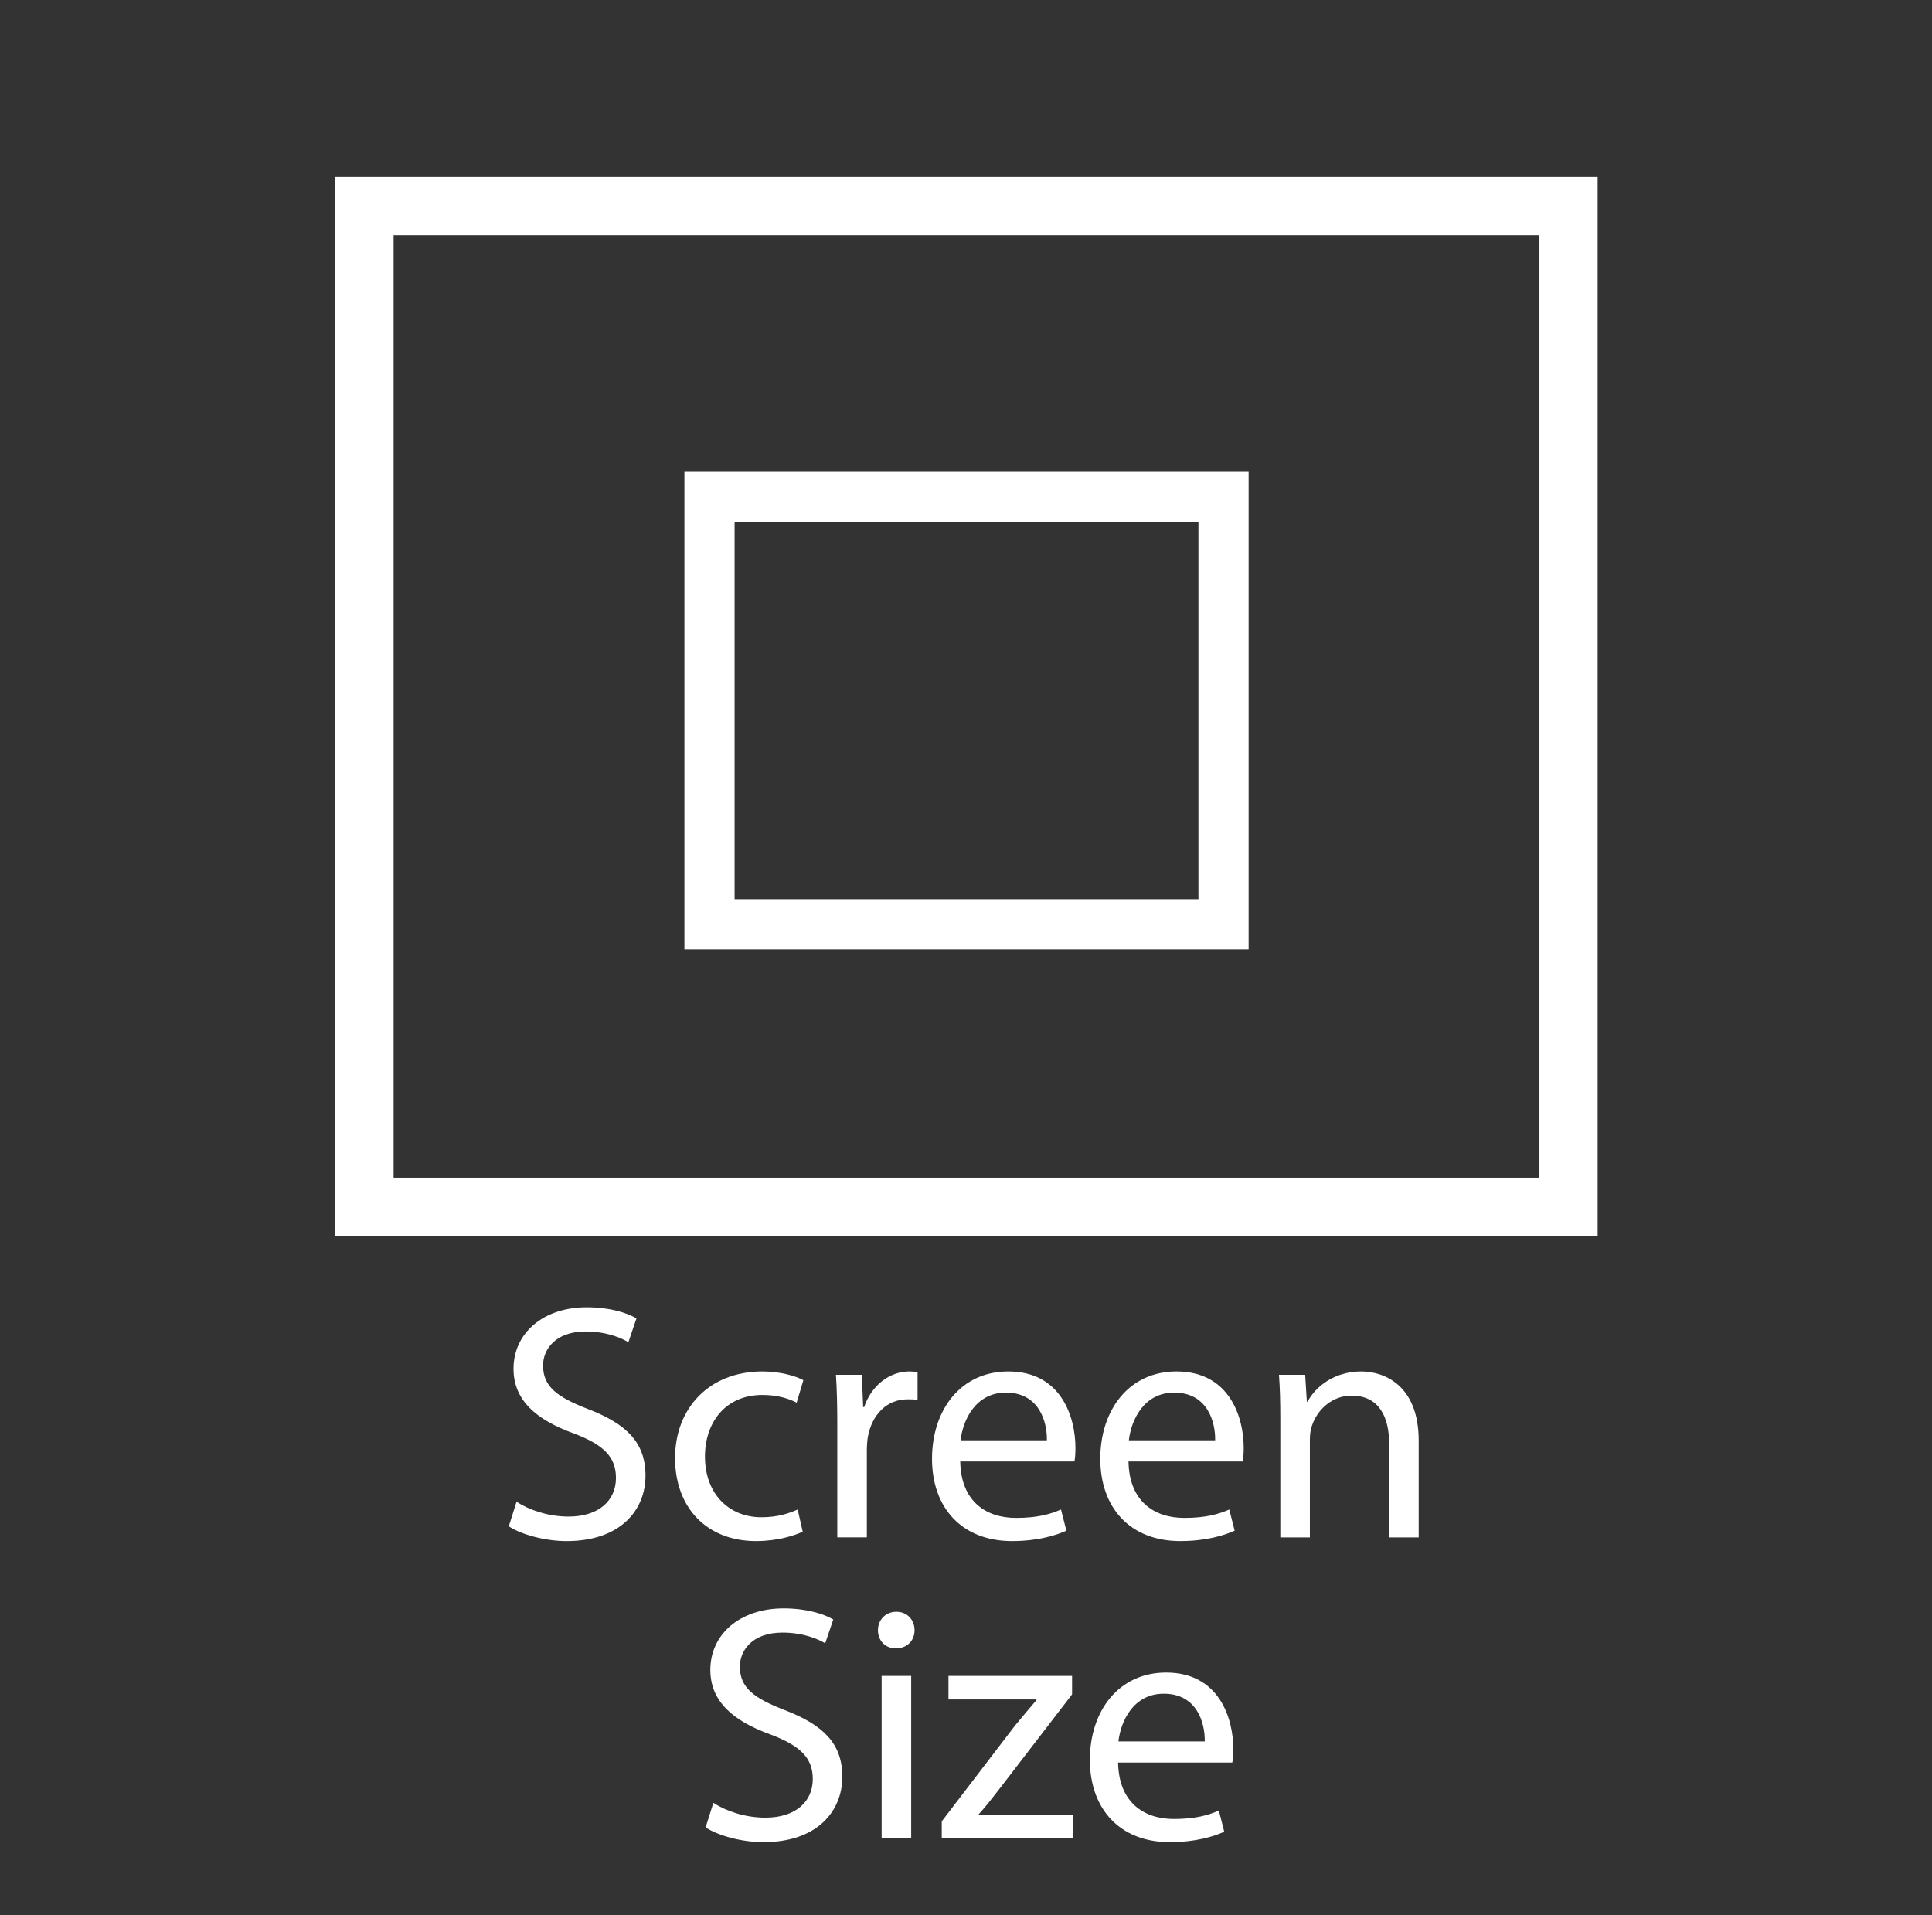<?xml version="1.0" encoding="utf-8"?>
<!-- Generator: Adobe Illustrator 15.1.0, SVG Export Plug-In . SVG Version: 6.00 Build 0)  -->
<!DOCTYPE svg PUBLIC "-//W3C//DTD SVG 1.1//EN" "http://www.w3.org/Graphics/SVG/1.1/DTD/svg11.dtd">
<svg version="1.1" xmlns:x="http://ns.adobe.com/Extensibility/1.0/" xmlns:i="http://ns.adobe.com/AdobeIllustrator/10.0/" xmlns:graph="http://ns.adobe.com/Graphs/1.0/"
	 xmlns="http://www.w3.org/2000/svg" xmlns:xlink="http://www.w3.org/1999/xlink" x="0px" y="0px" width="231px" height="229px"
	 viewBox="0 0 231 229" enable-background="new 0 0 231 229" xml:space="preserve">
<rect x="0" y="0" width="231" height="229" fill="#333333" stroke="none"/>
<g id="compass_icon">
</g>
<g id="Layer_3">
</g>
<g id="Layer_5">
	
		<rect x="84.832" y="59.412" fill="none" stroke="#FFFFFF" stroke-width="6" stroke-miterlimit="10" width="61.459" height="51.088"/>
	<g>
		<path fill="none" d="M144.996,59.391"/>
	</g>
	<g>
		<path fill="#FFFFFF" d="M61.759,179.561c1.566,1.004,3.815,1.768,6.225,1.768c3.574,0,5.663-1.889,5.663-4.619
			c0-2.49-1.446-3.975-5.101-5.342c-4.417-1.605-7.148-3.936-7.148-7.711c0-4.217,3.494-7.35,8.755-7.35
			c2.731,0,4.779,0.643,5.944,1.326l-0.964,2.852c-0.844-0.521-2.651-1.285-5.101-1.285c-3.695,0-5.101,2.209-5.101,4.057
			c0,2.529,1.646,3.775,5.382,5.221c4.578,1.768,6.867,3.977,6.867,7.951c0,4.178-3.052,7.832-9.438,7.832
			c-2.611,0-5.462-0.803-6.908-1.768L61.759,179.561z"/>
		<path fill="#FFFFFF" d="M95.976,183.135c-0.924,0.441-2.972,1.125-5.583,1.125c-5.864,0-9.679-3.977-9.679-9.92
			c0-5.984,4.097-10.361,10.442-10.361c2.088,0,3.936,0.521,4.899,1.045l-0.803,2.689c-0.843-0.441-2.168-0.924-4.096-0.924
			c-4.458,0-6.868,3.334-6.868,7.35c0,4.498,2.892,7.27,6.747,7.27c2.008,0,3.333-0.482,4.337-0.924L95.976,183.135z"/>
		<path fill="#FFFFFF" d="M100.111,170.443c0-2.289-0.04-4.256-0.161-6.063h3.092l0.161,3.855h0.12
			c0.884-2.611,3.052-4.258,5.422-4.258c0.361,0,0.643,0.039,0.964,0.08v3.334c-0.361-0.08-0.723-0.08-1.205-0.08
			c-2.49,0-4.257,1.846-4.739,4.498c-0.081,0.48-0.121,1.084-0.121,1.646v10.361h-3.534V170.443z"/>
		<path fill="#FFFFFF" d="M114.81,174.742c0.081,4.779,3.093,6.746,6.667,6.746c2.53,0,4.097-0.441,5.382-1.004l0.643,2.531
			c-1.245,0.561-3.414,1.244-6.507,1.244c-5.983,0-9.558-3.977-9.558-9.84s3.454-10.441,9.116-10.441
			c6.386,0,8.032,5.543,8.032,9.117c0,0.723-0.04,1.244-0.12,1.646H114.81z M125.172,172.211c0.039-2.209-0.924-5.703-4.9-5.703
			c-3.614,0-5.141,3.254-5.421,5.703H125.172z"/>
		<path fill="#FFFFFF" d="M134.93,174.742c0.08,4.779,3.093,6.746,6.667,6.746c2.53,0,4.097-0.441,5.382-1.004l0.643,2.531
			c-1.245,0.561-3.414,1.244-6.506,1.244c-5.984,0-9.559-3.977-9.559-9.84s3.453-10.441,9.116-10.441
			c6.386,0,8.032,5.543,8.032,9.117c0,0.723-0.04,1.244-0.12,1.646H134.93z M145.291,172.211c0.041-2.209-0.924-5.703-4.899-5.703
			c-3.614,0-5.141,3.254-5.421,5.703H145.291z"/>
		<path fill="#FFFFFF" d="M153.082,169.641c0-2.047-0.041-3.654-0.161-5.26h3.133l0.2,3.213h0.081
			c0.964-1.809,3.213-3.615,6.426-3.615c2.69,0,6.867,1.605,6.867,8.273v11.566h-3.534v-11.205c0-3.133-1.164-5.744-4.498-5.744
			c-2.289,0-4.096,1.646-4.738,3.615c-0.161,0.441-0.242,1.045-0.242,1.646v11.688h-3.533V169.641z"/>
		<path fill="#FFFFFF" d="M85.292,215.561c1.566,1.004,3.815,1.768,6.225,1.768c3.574,0,5.663-1.889,5.663-4.619
			c0-2.49-1.446-3.975-5.101-5.342c-4.417-1.605-7.148-3.936-7.148-7.711c0-4.217,3.494-7.35,8.755-7.35
			c2.731,0,4.779,0.643,5.944,1.326l-0.964,2.852c-0.844-0.521-2.651-1.285-5.101-1.285c-3.695,0-5.101,2.209-5.101,4.057
			c0,2.529,1.646,3.775,5.382,5.221c4.578,1.768,6.867,3.977,6.867,7.951c0,4.178-3.052,7.832-9.438,7.832
			c-2.611,0-5.462-0.803-6.908-1.768L85.292,215.561z"/>
		<path fill="#FFFFFF" d="M109.348,194.918c0,1.205-0.843,2.168-2.249,2.168c-1.285,0-2.128-0.963-2.128-2.168
			s0.883-2.209,2.208-2.209C108.464,192.709,109.348,193.674,109.348,194.918z M105.412,219.818v-19.438h3.534v19.438H105.412z"/>
		<path fill="#FFFFFF" d="M112.601,217.77l8.755-11.445c0.884-1.084,1.687-2.008,2.57-3.053v-0.08h-10.522v-2.811h14.779v2.207
			l-8.675,11.287c-0.844,1.084-1.606,2.088-2.49,3.051v0.08h11.326v2.813h-15.743V217.77z"/>
		<path fill="#FFFFFF" d="M133.685,210.742c0.081,4.779,3.093,6.746,6.667,6.746c2.53,0,4.097-0.441,5.382-1.004l0.643,2.531
			c-1.245,0.561-3.414,1.244-6.507,1.244c-5.983,0-9.558-3.977-9.558-9.84s3.454-10.441,9.116-10.441
			c6.386,0,8.032,5.543,8.032,9.117c0,0.723-0.04,1.244-0.12,1.646H133.685z M144.047,208.211c0.039-2.209-0.924-5.703-4.9-5.703
			c-3.614,0-5.141,3.254-5.422,5.703H144.047z"/>
	</g>
	<g>
		<path fill="none" d="M43.581,144.295"/>
	</g>
	
		<rect x="43.581" y="24.627" fill="none" stroke="#FFFFFF" stroke-width="6.96" stroke-miterlimit="10" width="143.962" height="119.667"/>
</g>
</svg>
